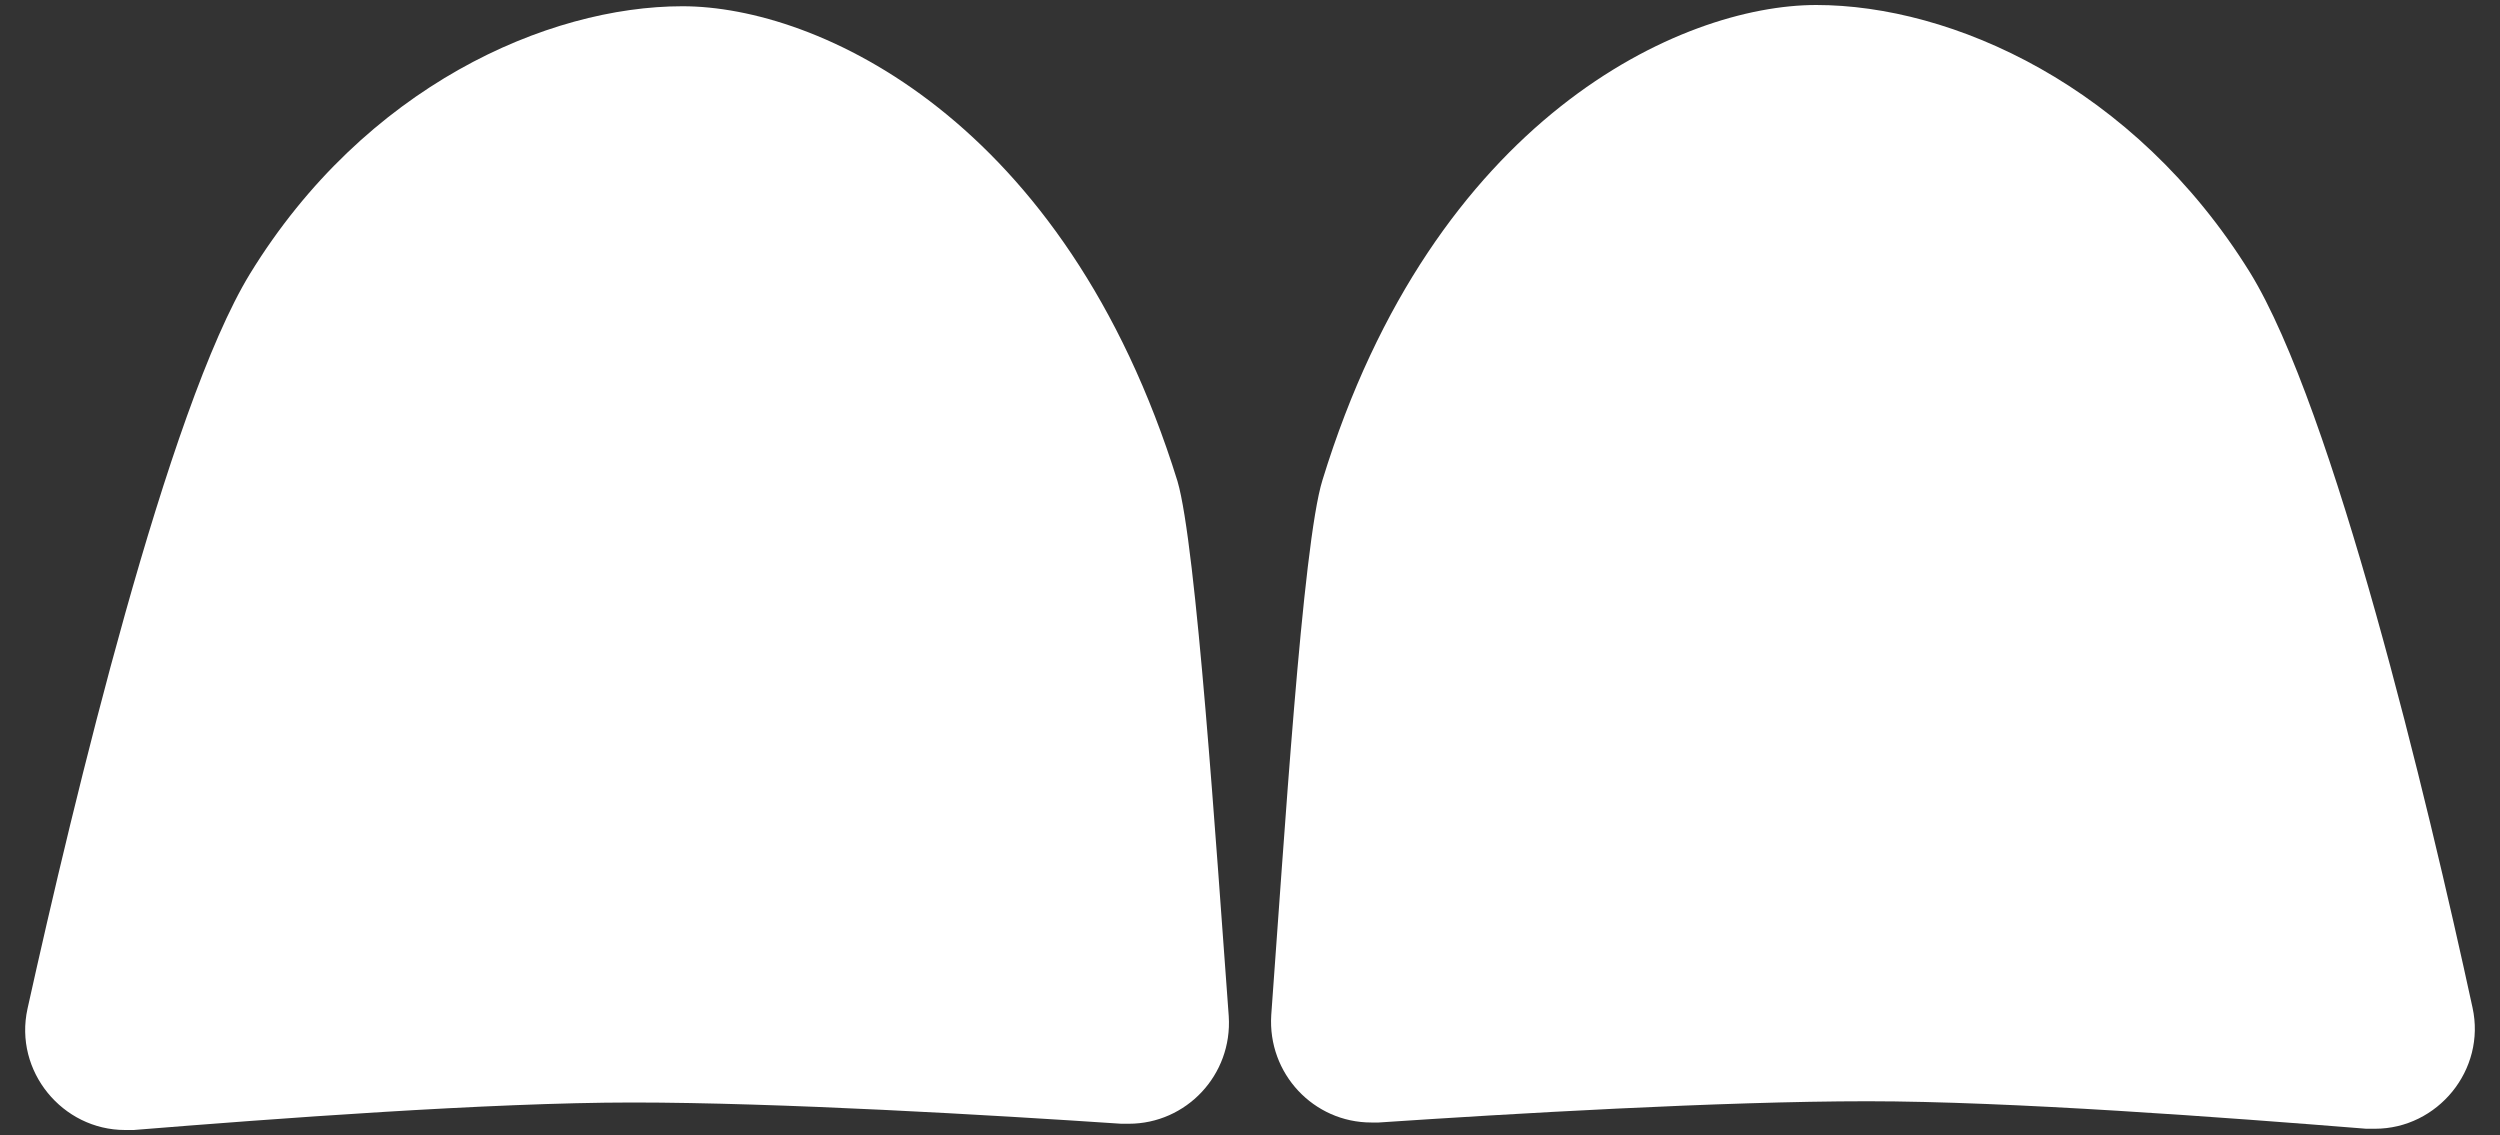 <?xml version="1.0" encoding="utf-8"?>
<!-- Generator: Adobe Illustrator 27.3.1, SVG Export Plug-In . SVG Version: 6.00 Build 0)  -->
<svg version="1.1" xmlns="http://www.w3.org/2000/svg" xmlns:xlink="http://www.w3.org/1999/xlink" x="0px" y="0px"
	 viewBox="0 0 200 90.8" style="enable-background:new 0 0 200 90.8;" xml:space="preserve">
<rect x="0" y="0" width="200" height="90.8" fill="#333333" stroke="none"/>
<g id="BG" style="display:none;">
	<rect style="display:inline;fill:#7F002B;" width="200" height="90.8"/>
</g>
<g id="Layer_2">
	<g>
		<path style="fill:#FFFFFF;" d="M54.6,0.5C43.8,0.5,29.2,6.9,20,21.9C13.4,32.7,5.9,64,2.2,80.7c-1.1,5,2.8,9.7,7.8,9.7
			c0.2,0,0.5,0,0.7,0c11.1-0.9,28.5-2.2,39.9-2.2c11.7,0,28.7,1,39.1,1.7c0.2,0,0.4,0,0.6,0c4.6,0,8.3-3.9,8-8.6
			c-1-13.5-2.6-37.7-4.1-42.8C85.2,9.5,65.4,0.5,54.6,0.5L54.6,0.5z"/>
	</g>
	<path style="fill:#FFFFFF;" d="M197.8,80.6c-3.6-16.6-11.1-47.9-17.8-58.8c-9.3-15-23.9-21.4-34.7-21.4c-10.8,0-30.6,9-39.5,38
		c-1.6,5.1-3.1,29.3-4.1,42.8c-0.3,4.7,3.4,8.6,8,8.6h0.6c10.4-0.7,27.4-1.7,39.1-1.7c11.4,0,28.7,1.3,39.9,2.2h0.7
		C195,90.3,198.9,85.6,197.8,80.6z"/>
</g>
<g id="Hide" style="display:none;">
	<g style="display:inline;">
		<g>
			<path style="fill:#EDEDED;" d="M200,90.8c0,0-32.7-3.2-50.6-3.2S101,90,101,90s3.1-44.7,4.8-52s7.7-21.3,16.9-27.9
				c9.2-6.6,12-10.1,22.8-10.1s25.4,6.4,34.6,21.4S200,90.8,200,90.8z"/>
			<path style="fill:#F5F5F5;" d="M101.5,83.2c0,0,26.1-4.4,49-4.4s47.9,4.4,47.9,4.4c1,4.7,1.6,7.6,1.6,7.6s-32.7-3.2-50.6-3.2
				S101,90,101,90S101.2,87.3,101.5,83.2z"/>
		</g>
		<g style="opacity:8.000000e-02;">
			<path d="M151.5,65.7l-3.2,2.6c-1.2,1.2-1.9,2.8-2,4.5h9.8v-2.6h-6.2c0.6-0.8,1.3-1.4,2.1-1.9c1-0.6,1.9-1.3,2.7-2.1
				c0.8-0.9,1.3-2.1,1.3-3.3c0-1.3-0.5-2.5-1.4-3.3c-1-0.8-2.2-1.2-3.5-1.2c-3.1,0-4.7,1.7-4.7,5h2.7c0-1.8,0.7-2.7,2.1-2.7
				c1-0.1,1.9,0.6,2,1.6c0,0.2,0,0.3,0,0.5C153.3,63.9,152.7,64.8,151.5,65.7z"/>
			<path d="M134,67.2h3c1.5,0,2.3,0.6,2.4,1.9s0.2,2.5,0.3,3.8h3.3v-0.4c-0.5-0.2-0.7-0.7-0.7-1.5c0-0.3,0-0.5,0.1-0.8v-0.7
				c0.2-1.4-0.6-2.8-1.8-3.5c1.4-0.5,2.3-1.9,2.2-3.4c0.1-1.2-0.4-2.3-1.3-3c-0.9-0.7-2-1.1-3.2-1H131v14.3h3V67.2z M134,61h3.7
				c1.4,0,2.1,0.6,2.1,1.9c0,1.3-0.8,1.9-2.3,1.9H134V61z"/>
		</g>
	</g>
	<g style="display:inline;">
		<g>
			<path style="fill:#EDEDED;" d="M0.1,90.8c0,0,32.7-3.2,50.6-3.2S99,90,99,90s-3.1-44.7-4.8-52s-7.7-21.3-16.9-27.9S65.4,0,54.6,0
				S29.2,6.4,20,21.4S0.1,90.8,0.1,90.8z"/>
			<path style="fill:#F5F5F5;" d="M98.5,83.2c0,0-26.1-4.4-49-4.4S1.6,83.2,1.6,83.2c-1,4.7-1.6,7.6-1.6,7.6s32.7-3.2,50.6-3.2
				S99,90,99,90S98.9,87.3,98.5,83.2z"/>
		</g>
		<g style="opacity:8.000000e-02;">
			<path d="M64.6,65.7l-3.2,2.6c-1.2,1.2-1.9,2.8-2,4.5h9.7v-2.6h-6.2c0.6-0.8,1.3-1.4,2.1-1.9c1-0.6,1.9-1.3,2.7-2.1
				c0.8-0.9,1.3-2.1,1.3-3.3c0-1.3-0.5-2.5-1.4-3.3c-1-0.8-2.2-1.2-3.5-1.2c-3.1,0-4.7,1.7-4.7,5h2.7c0-1.8,0.7-2.7,2.1-2.7
				c1-0.1,1.9,0.6,2,1.6c0,0.2,0,0.3,0,0.5C66.3,64,65.6,65.1,64.6,65.7z"/>
			<polygon points="56.1,70.2 49,70.2 49,58.5 46,58.5 46,72.8 56.1,72.8 			"/>
		</g>
	</g>
</g>
</svg>
